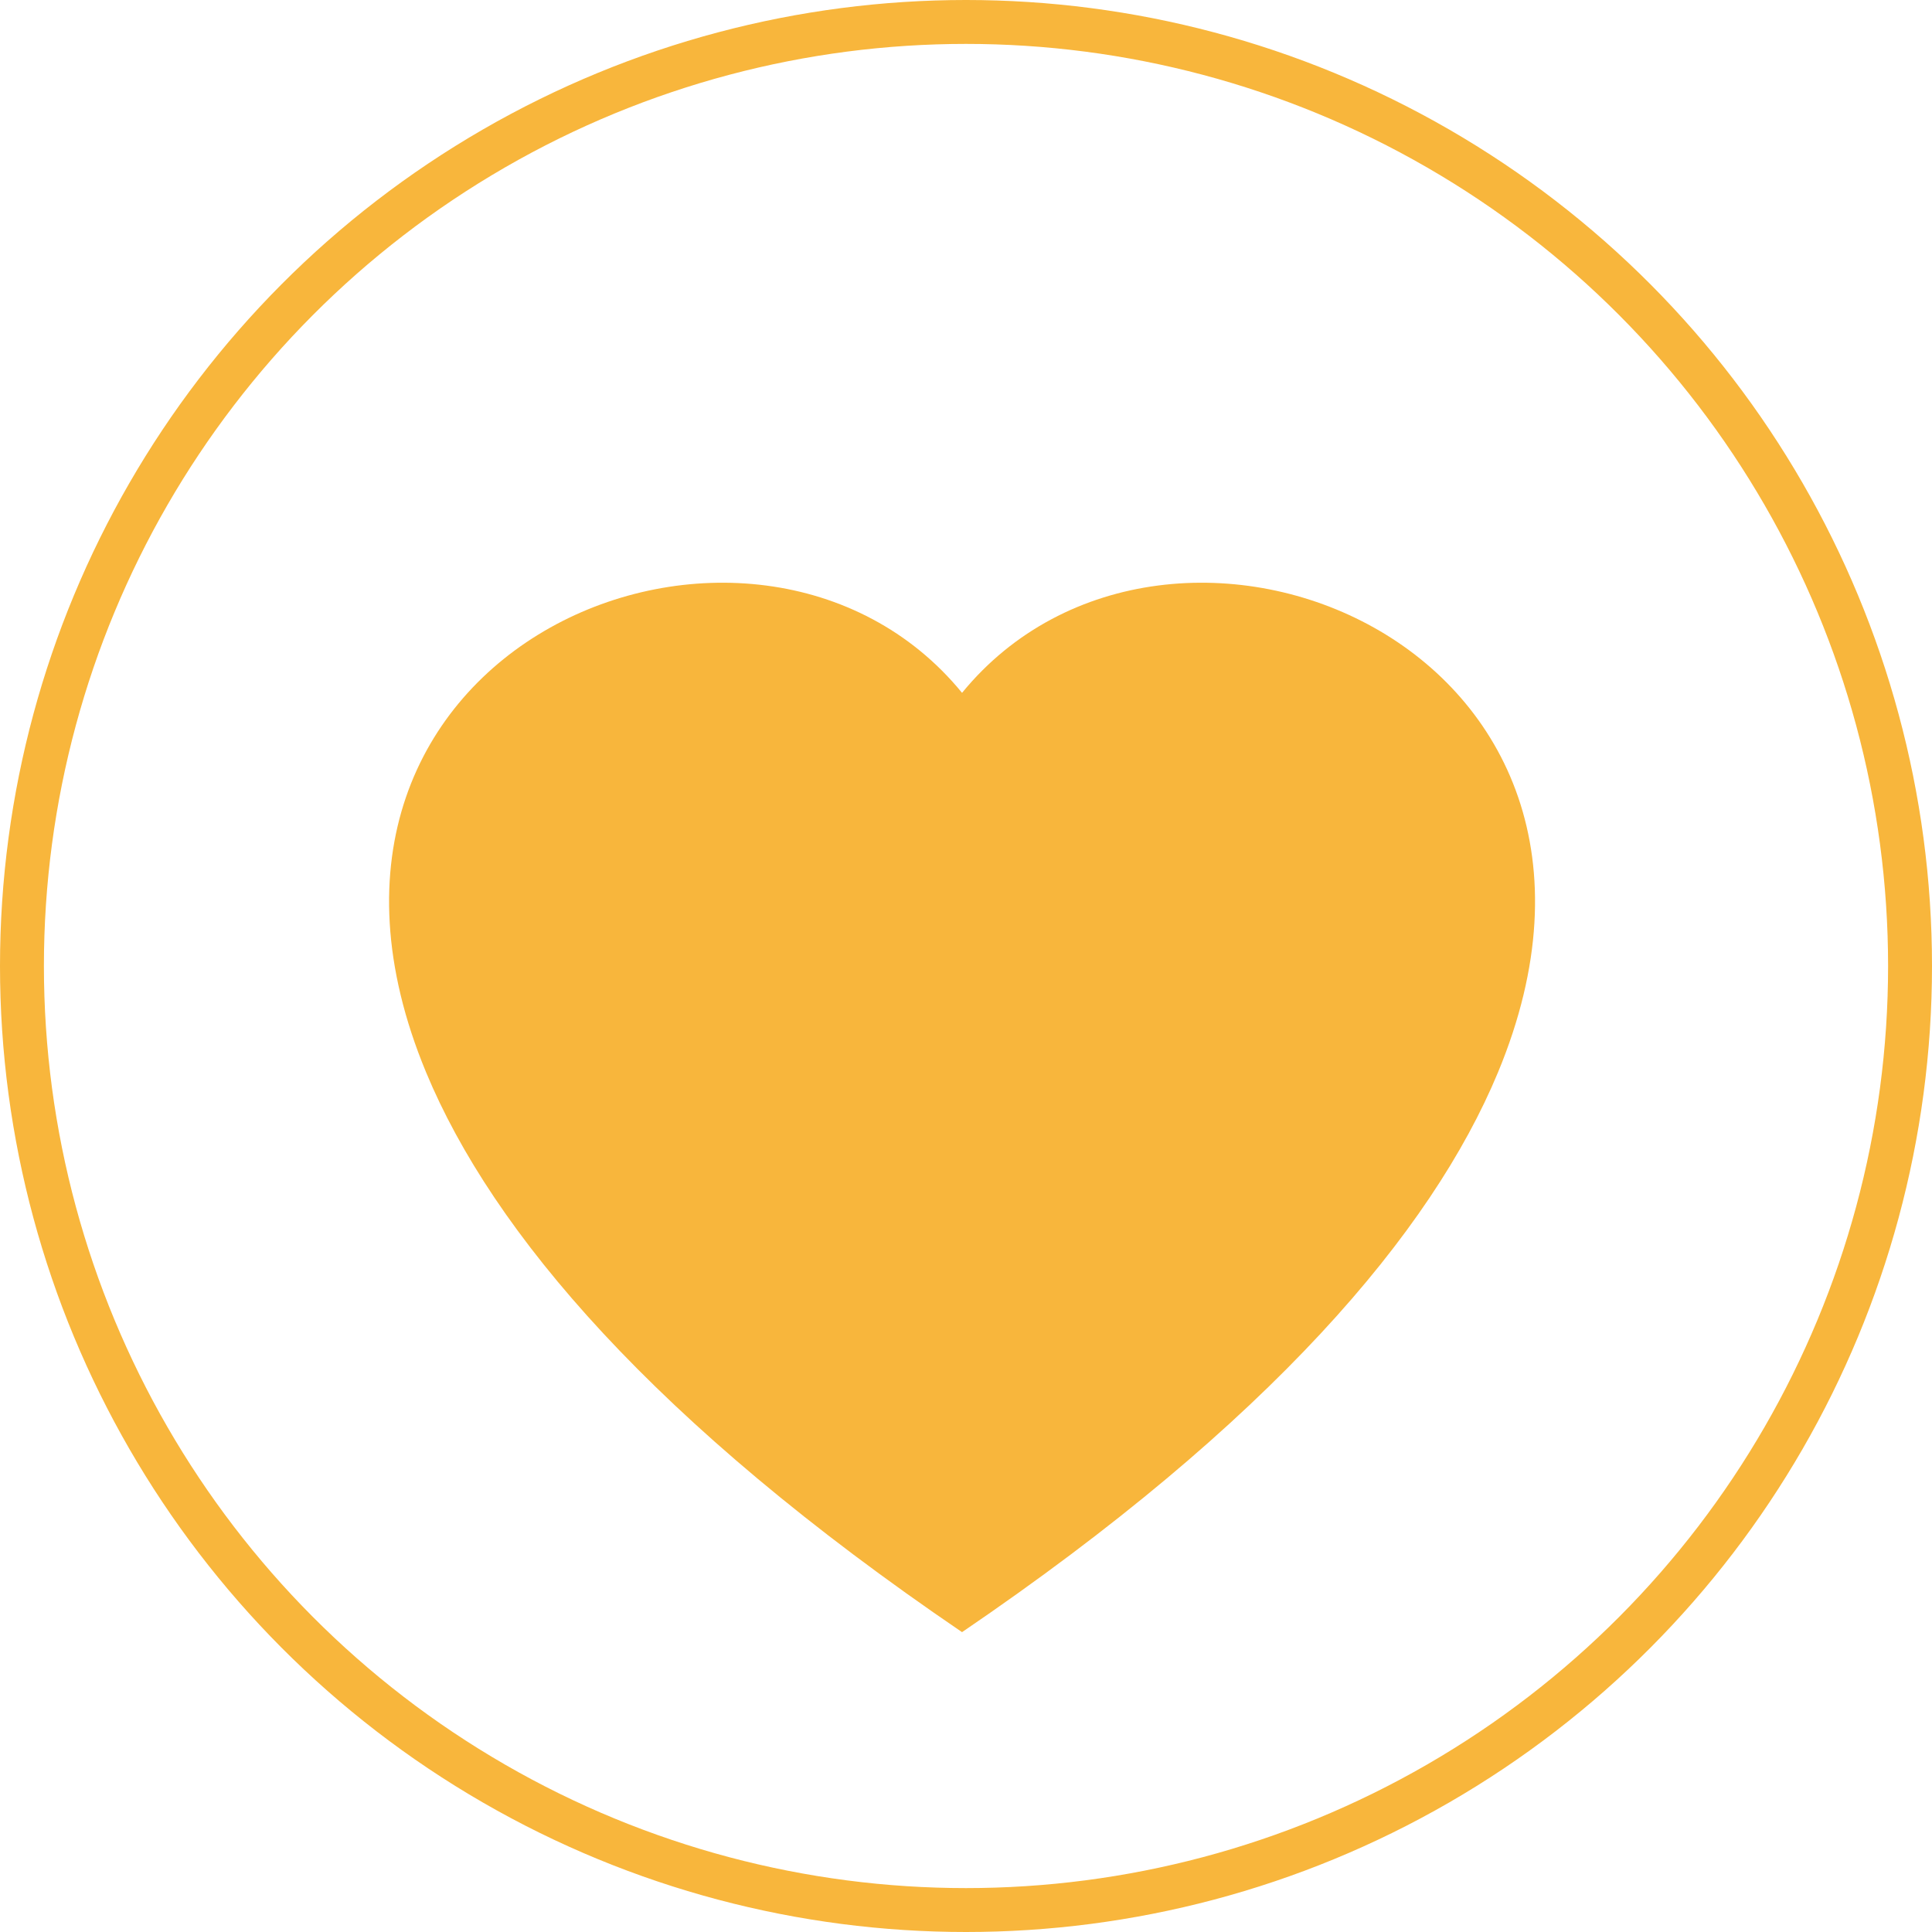 <svg id="Grupo_3295" data-name="Grupo 3295" xmlns="http://www.w3.org/2000/svg" width="44" height="44" viewBox="0 0 44 44">
  <g id="Elipse_157" data-name="Elipse 157" fill="none" stroke="#f8b63c" stroke-width="1">
    <circle cx="22" cy="22" r="22" stroke="none"/>
    <circle cx="22" cy="22" r="21.5" fill="none"/>
  </g>
  <path id="Caminho_900" data-name="Caminho 900" d="M13.049,23.9C6.033,19.128,2.353,14.787.844,11.153-3.2,1.416,8.349-3.24,13.049,2.508,17.75-3.24,29.3,1.416,25.254,11.153,23.745,14.787,20.065,19.128,13.049,23.9Z" transform="translate(8.861 13.271)" fill="#f8b63c"/>
</svg>

